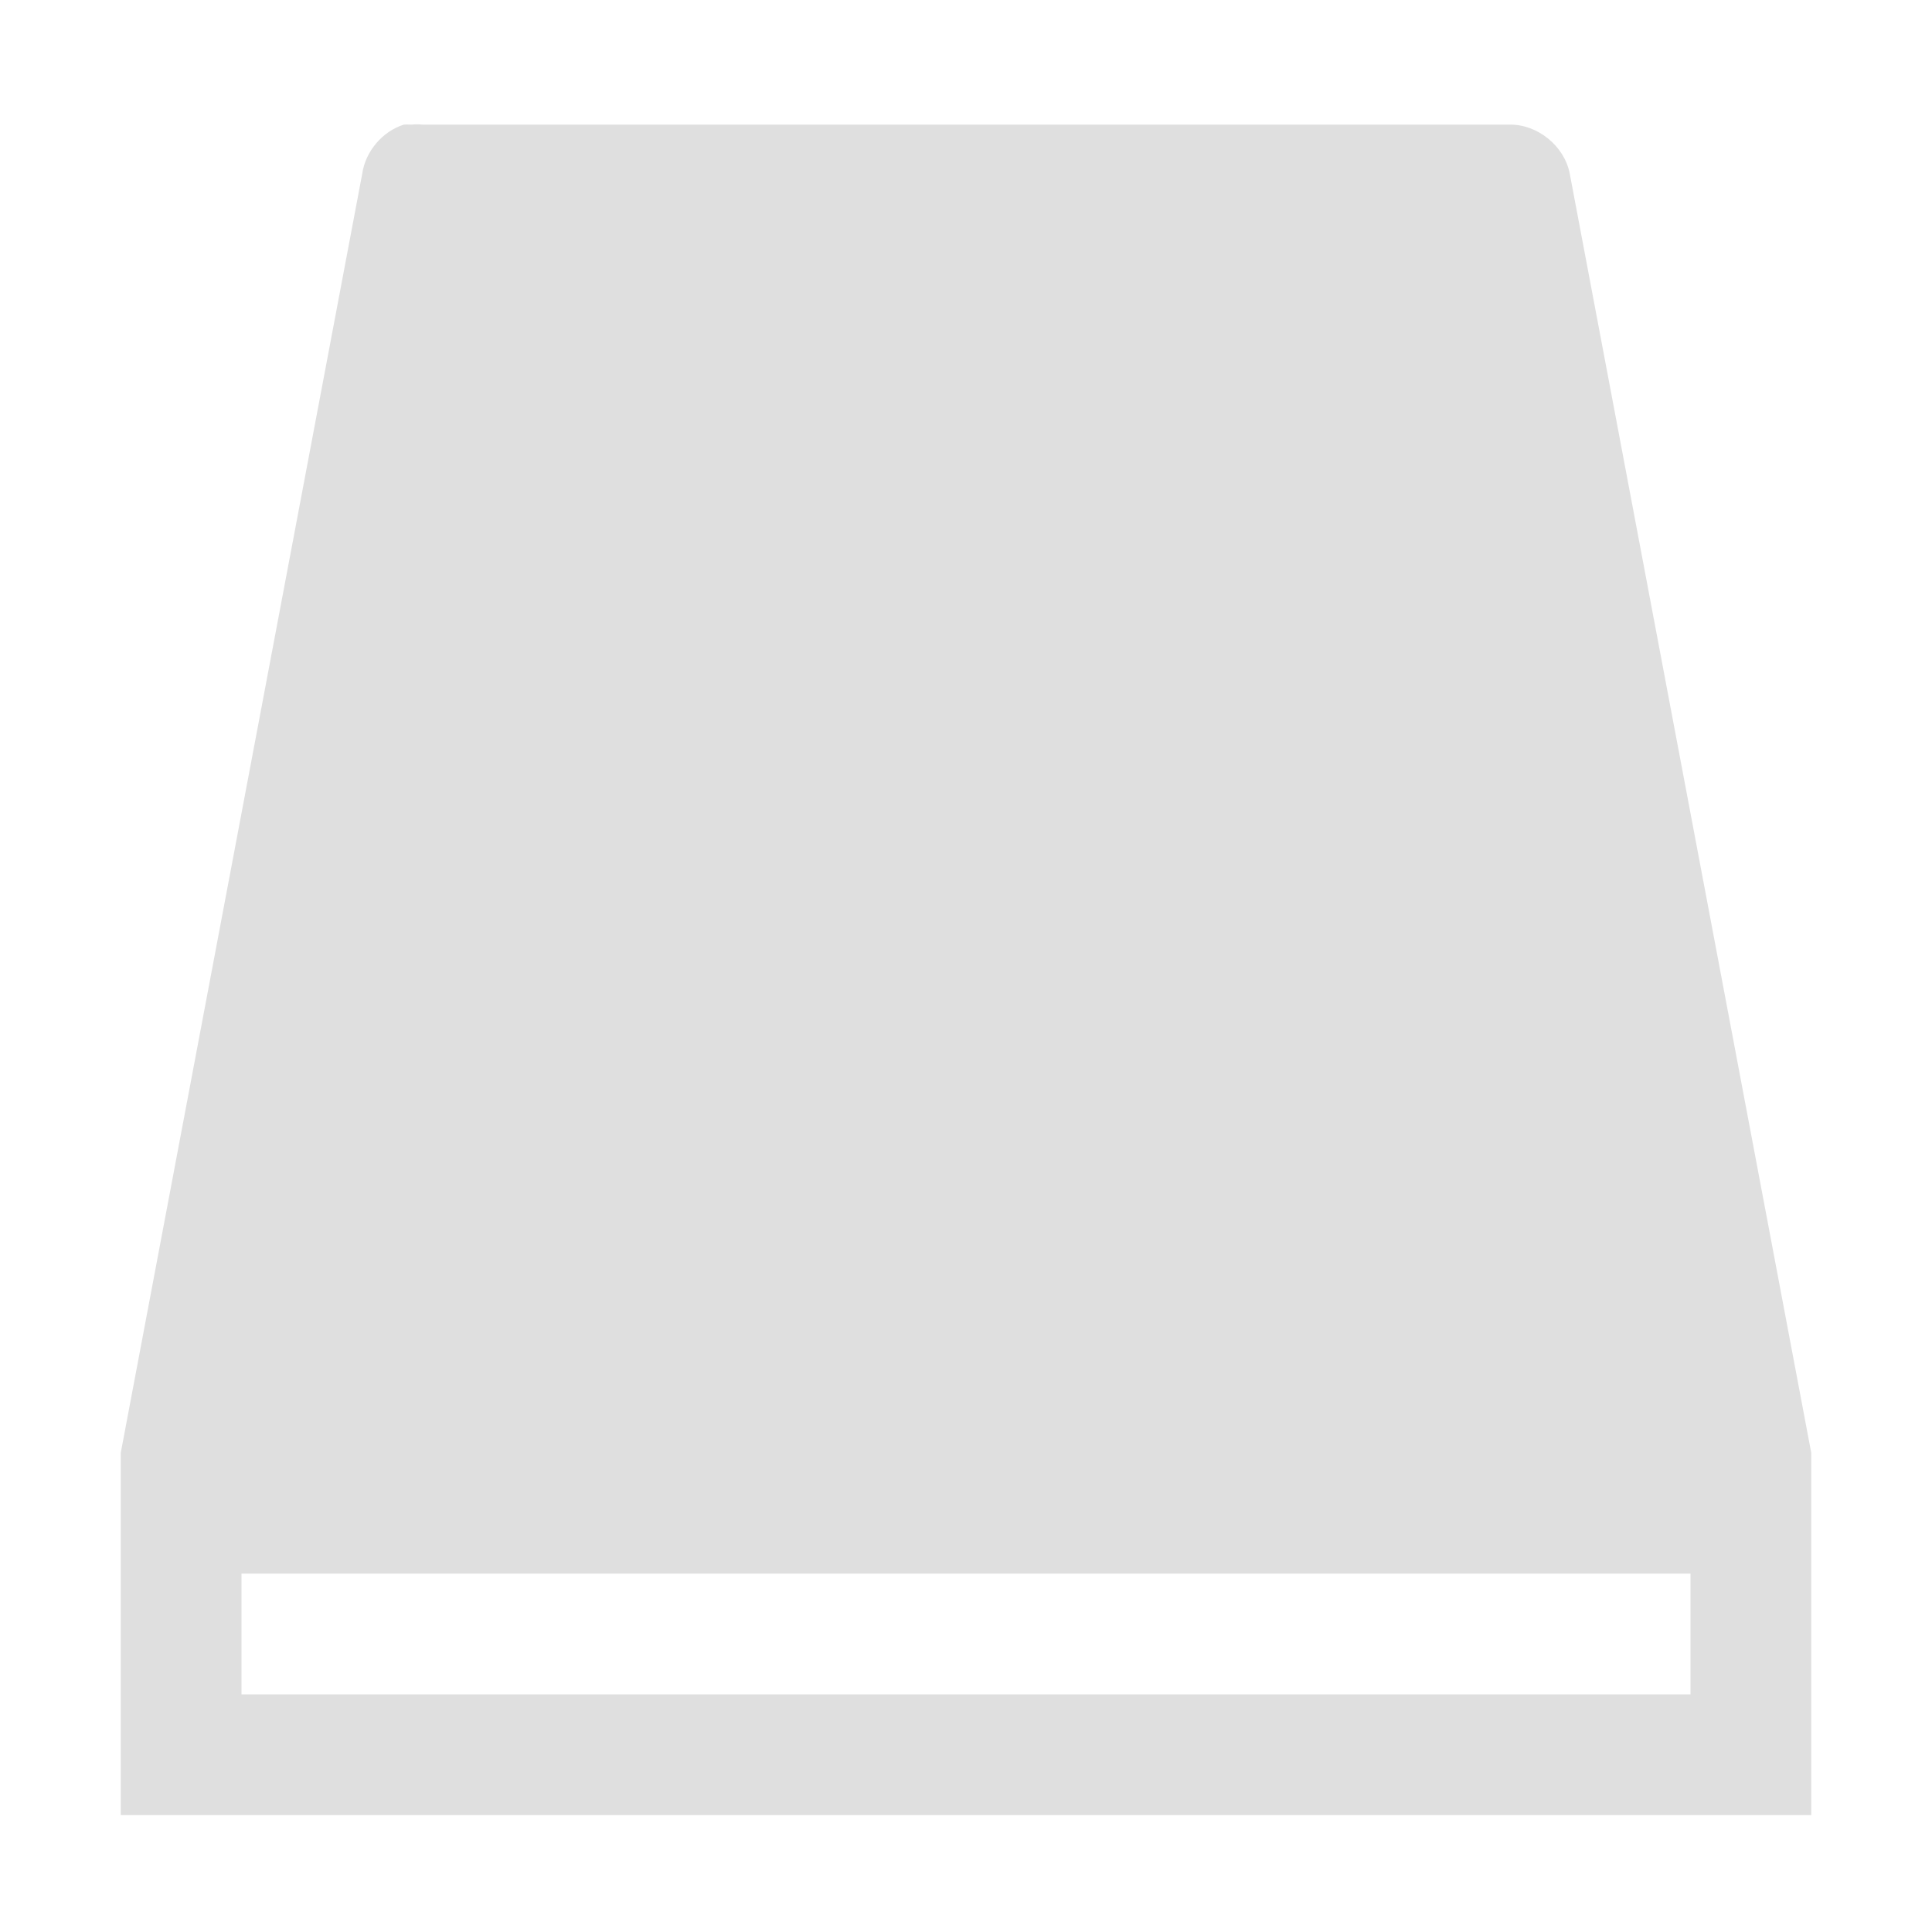 <?xml version="1.0" encoding="UTF-8" standalone="no"?>
<svg
   xmlns:osb="http://www.openswatchbook.org/uri/2009/osb"
   xmlns:dc="http://purl.org/dc/elements/1.1/"
   xmlns:cc="http://creativecommons.org/ns#"
   xmlns:rdf="http://www.w3.org/1999/02/22-rdf-syntax-ns#"
   xmlns:svg="http://www.w3.org/2000/svg"
   xmlns="http://www.w3.org/2000/svg"
   xmlns:sodipodi="http://sodipodi.sourceforge.net/DTD/sodipodi-0.dtd"
   xmlns:inkscape="http://www.inkscape.org/namespaces/inkscape"
   height="16"
   id="svg7384"
   style="enable-background:new"
   version="1.1"
   width="16"
   sodipodi:docname="drive-harddisk-system-symbolic.svg"
   inkscape:version="0.92.3 (2405546, 2018-03-11)">
  <sodipodi:namedview
     pagecolor="#ffffff"
     bordercolor="#666666"
     borderopacity="1"
     objecttolerance="10"
     gridtolerance="10"
     guidetolerance="10"
     inkscape:pageopacity="0"
     inkscape:pageshadow="2"
     inkscape:window-width="1366"
     inkscape:window-height="704"
     id="namedview20"
     showgrid="false"
     inkscape:zoom="14.75"
     inkscape:cx="-8.692455"
     inkscape:cy="-2.2323038"
     inkscape:window-x="0"
     inkscape:window-y="30"
     inkscape:window-maximized="1"
     inkscape:current-layer="svg7384" />
  <title
     id="title8473">Moka Symbolic Icon Theme</title>
  <defs
     id="defs7386">
    <linearGradient
       id="linearGradient5606"
       osb:paint="solid">
      <stop
         id="stop5608"
         offset="0"
         style="stop-color:#000000;stop-opacity:1;" />
    </linearGradient>
    <filter
       id="filter7554"
       style="color-interpolation-filters:sRGB">
      <feBlend
         id="feBlend7556"
         in2="BackgroundImage"
         mode="darken" />
    </filter>
  </defs>
  <g
     id="layer9"
     style="display:inline"
     transform="translate(-261,116.035)" />
  <g
     id="layer10"
     style="display:inline;filter:url(#filter7554);fill:#dfdfdf;fill-opacity:1"
     transform="translate(-261,116.035)">
    <path
       d="m 264.344,-115.003 c -0.178,0.057 -0.317,0.221 -0.344,0.406 l -2,10.594 h 5e-5 c -5e-5,1 -5e-5,2 0,3 h 14 c -5e-5,-1 -5e-5,-2 0,-3 h -5e-5 l -2,-10.594 c -0.044,-0.229 -0.267,-0.41 -0.5,-0.406 h -9 c -0.031,-0.003 -0.063,-0.003 -0.094,0 -0.021,-0.001 -0.042,-0.001 -0.062,0 z m -1.219,11 h 11.75 v 0 z m -0.125,1 h 12 v 1 h -12 z"
       id="rect4970"
       style="fill:#dfdfdf;fill-opacity:1;stroke:none"
       inkscape:connector-curvature="0"
       sodipodi:nodetypes="cccccccccccccccccccccccc" />
  </g>
  <g
     id="layer1"
     style="display:inline"
     transform="translate(-20,-500.965)" />
  <g
     id="layer14"
     style="display:inline"
     transform="translate(-261,116.035)" />
  <g
     id="layer15"
     style="display:inline"
     transform="translate(-261,116.035)" />
  <g
     id="g71291"
     style="display:inline"
     transform="translate(-261,116.035)" />
  <g
     id="layer2"
     style="display:inline"
     transform="translate(-20,-350.965)" />
  <g
     id="g6058"
     style="display:inline"
     transform="translate(-20,-350.965)" />
  <g
     id="layer12"
     style="display:inline"
     transform="translate(-261,116.035)" />
</svg>
